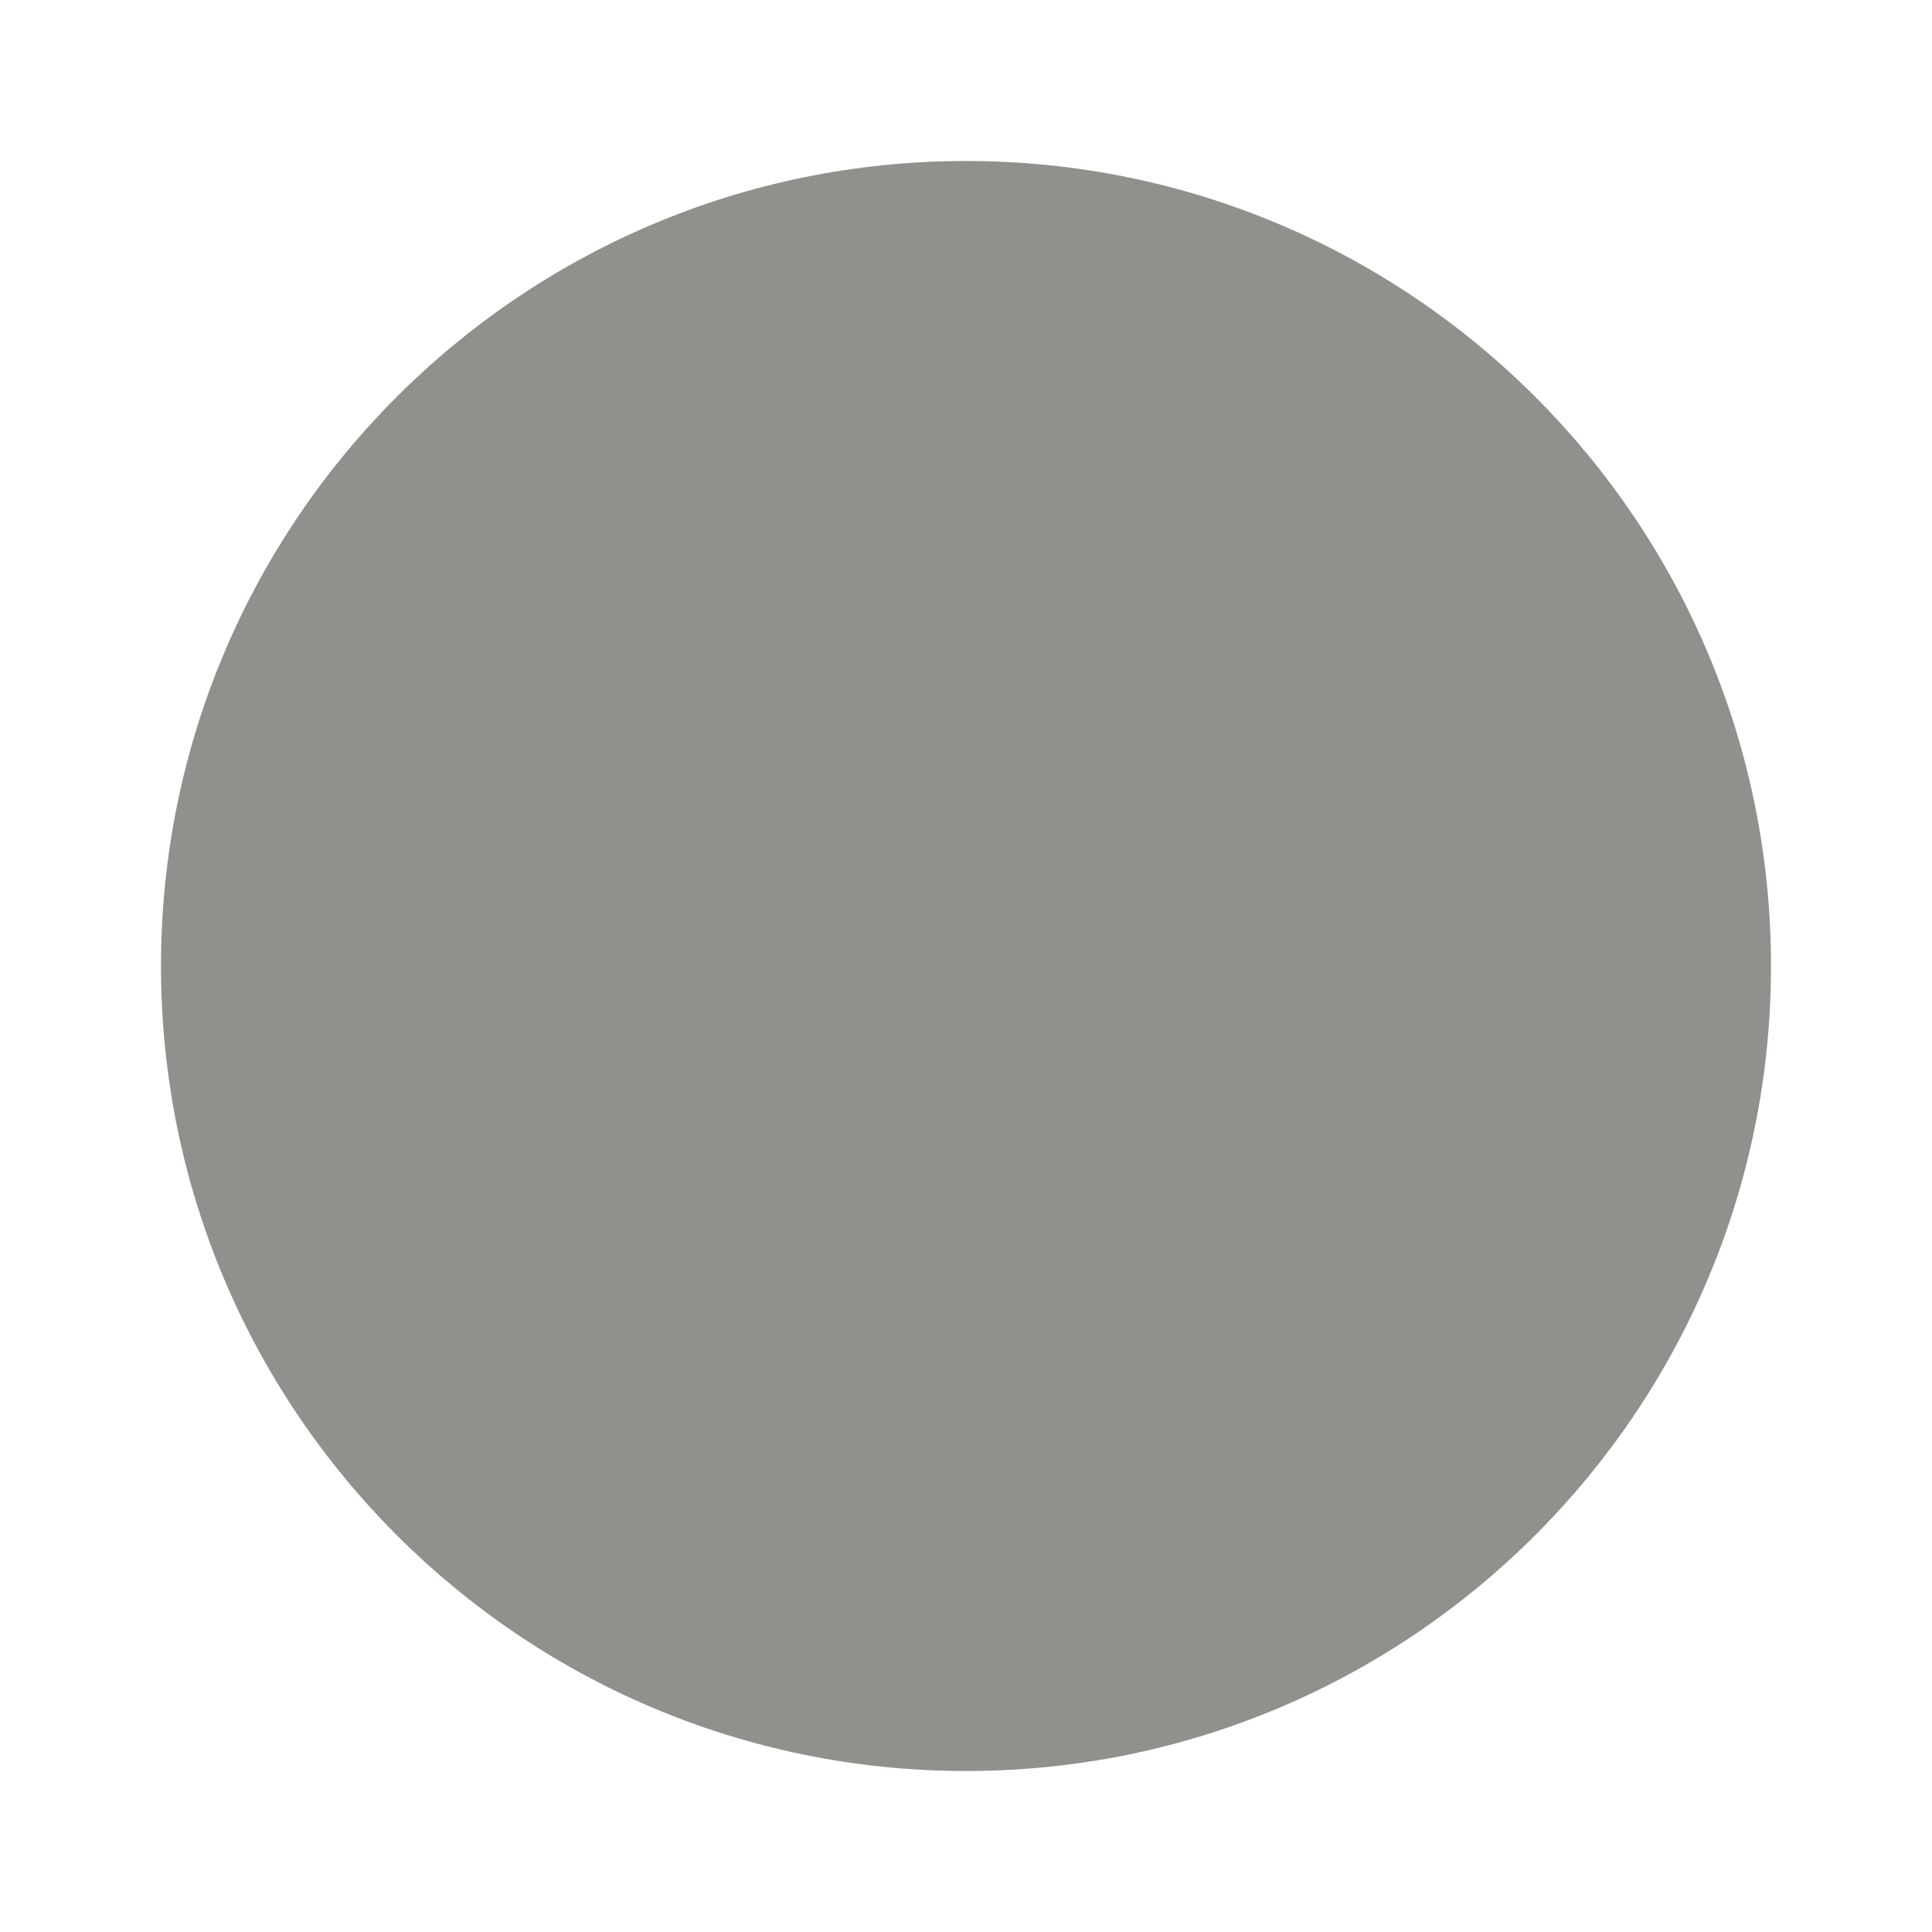<!-- Generated by IcoMoon.io -->
<svg version="1.1" xmlns="http://www.w3.org/2000/svg" width="280" height="280" viewBox="0 0 280 280">
<title>mt-brightness_1</title>
<path fill="#91908d" d="M256.667 140c0 64.433-52.233 116.667-116.667 116.667s-116.667-52.233-116.667-116.667c0-64.433 52.233-116.667 116.667-116.667s116.667 52.233 116.667 116.667z"></path>
</svg>
